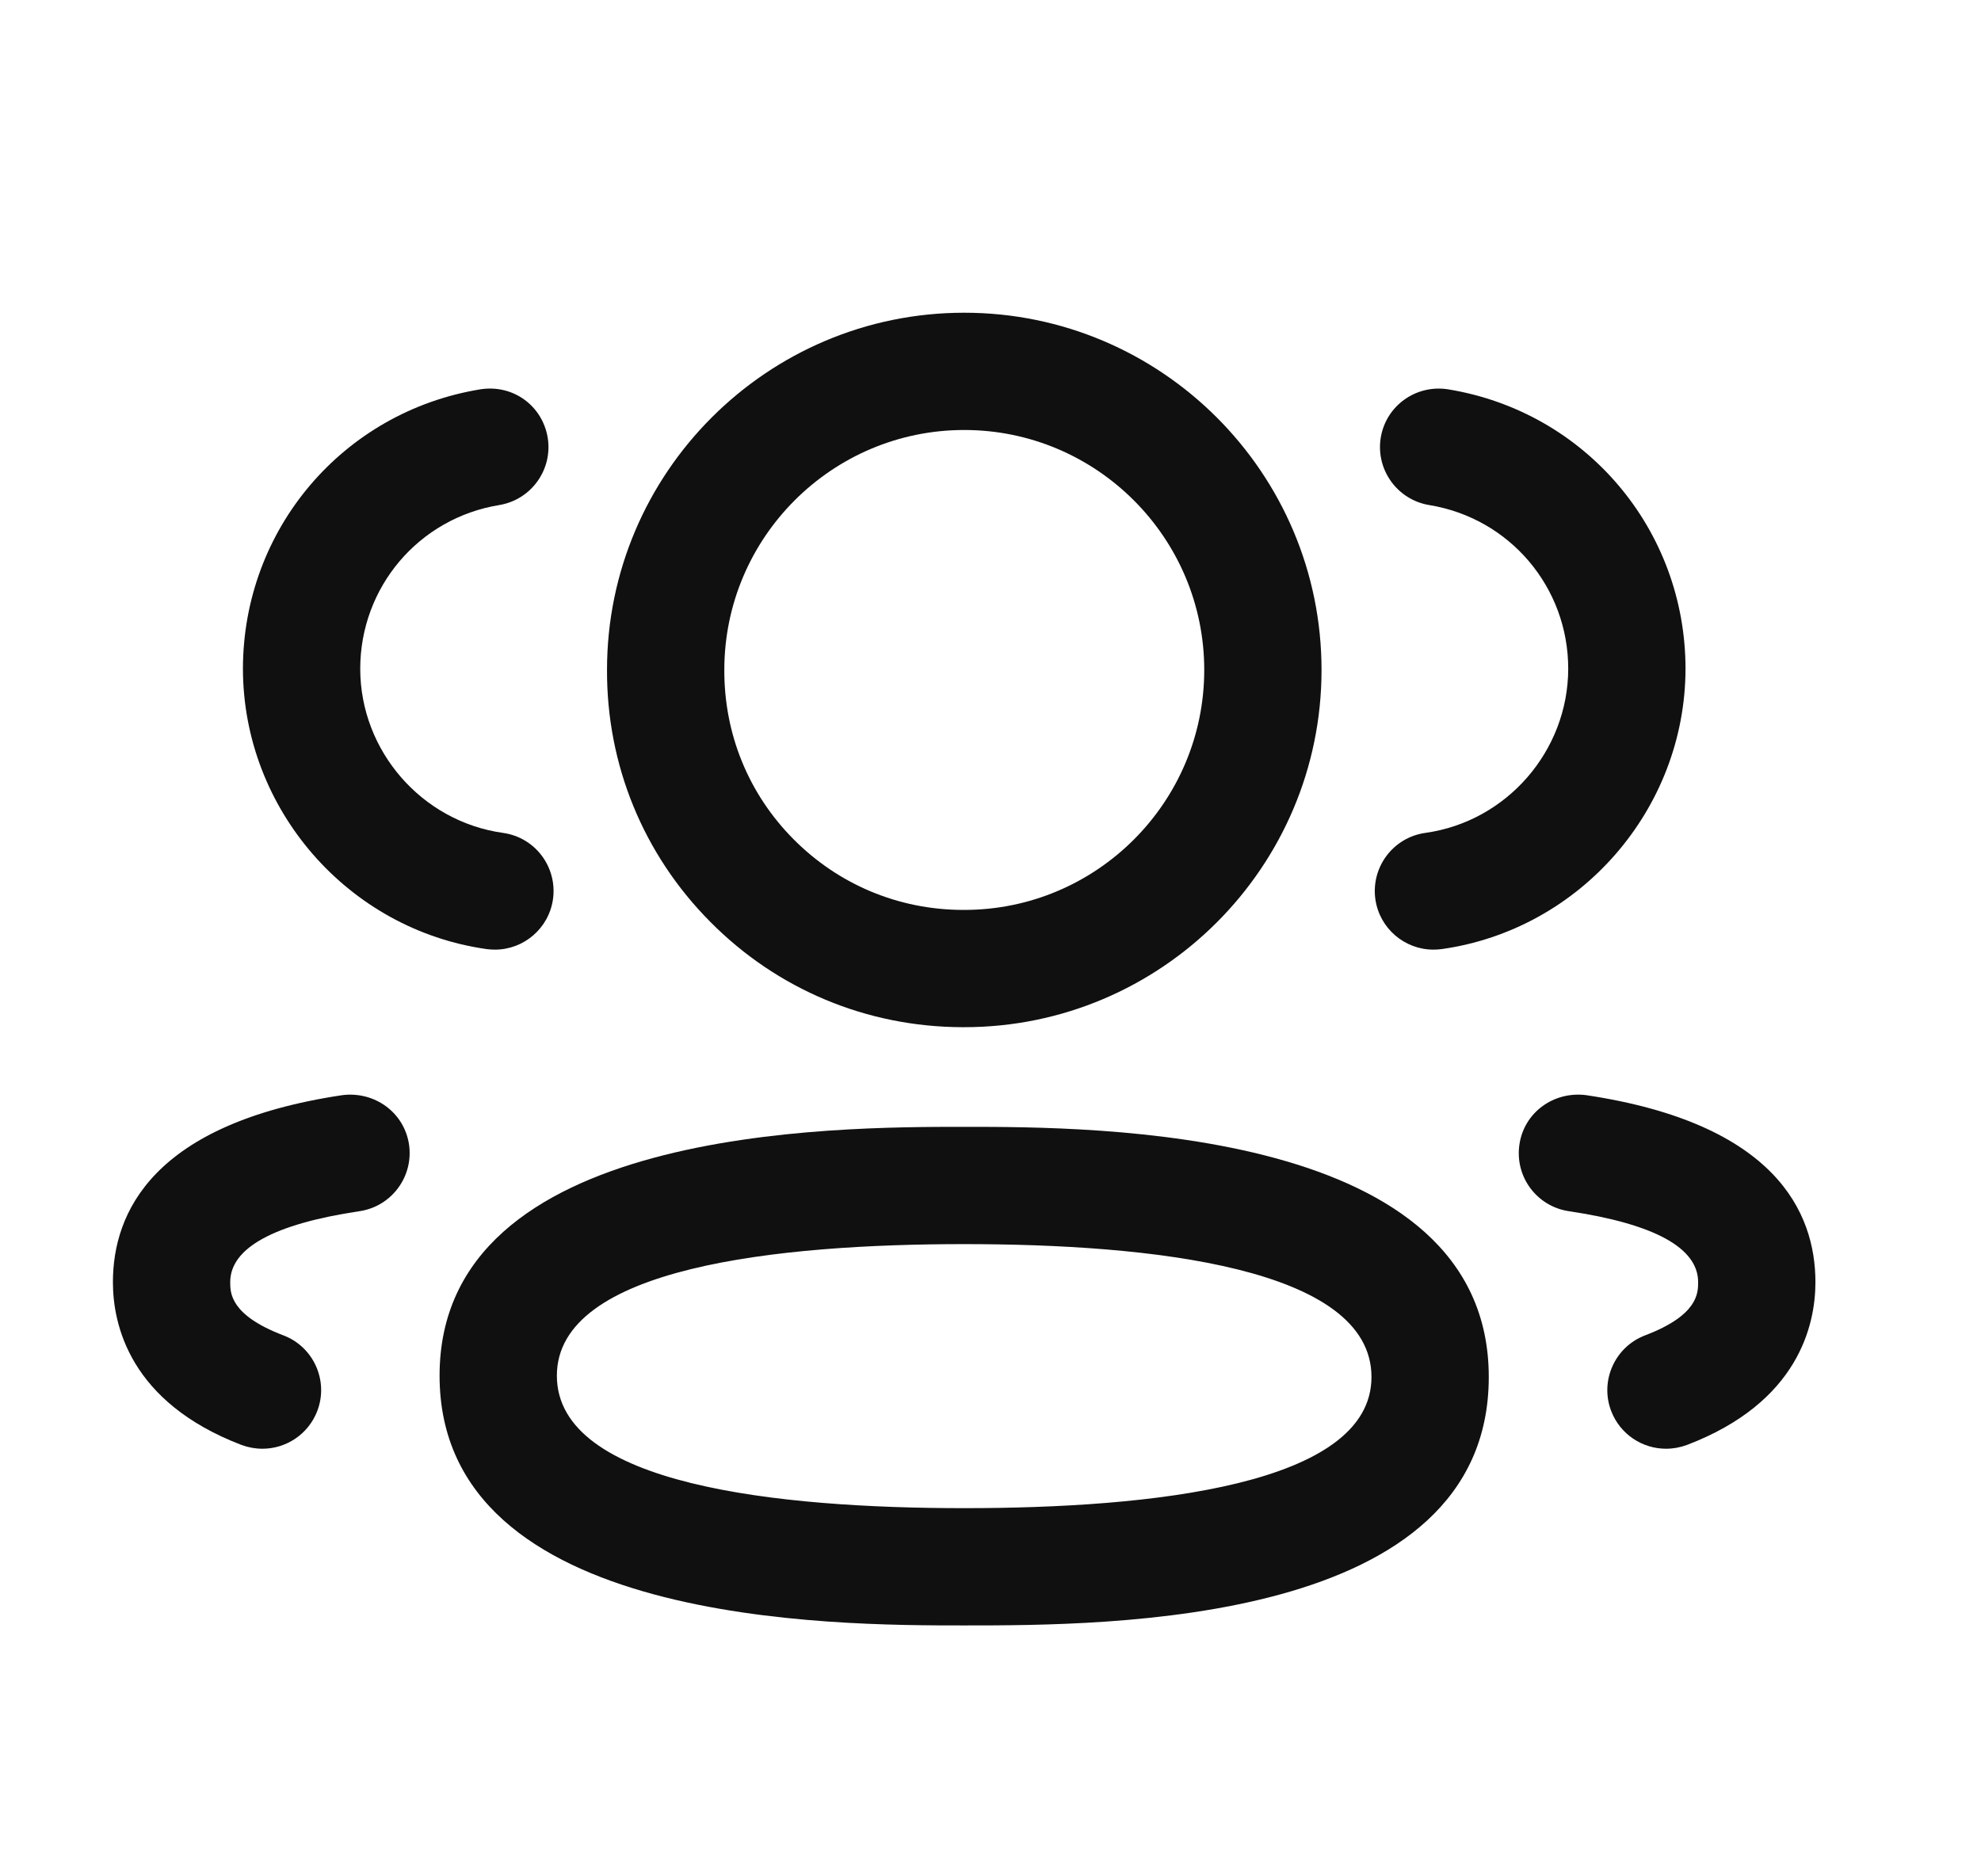 <svg width="19" height="18" viewBox="0 0 19 18" fill="none" xmlns="http://www.w3.org/2000/svg">
<path fill-rule="evenodd" clip-rule="evenodd" d="M9.228 9.854H9.248C11.138 9.854 12.675 8.316 12.675 6.427C12.675 4.537 11.138 3 9.248 3C7.359 3 5.822 4.537 5.822 6.425C5.818 7.337 6.17 8.197 6.813 8.844C7.455 9.492 8.313 9.851 9.228 9.854ZM6.947 6.427C6.947 5.158 7.979 4.125 9.248 4.125C10.517 4.125 11.55 5.158 11.55 6.427C11.55 7.697 10.517 8.729 9.248 8.729H9.229C8.617 8.726 8.043 8.486 7.611 8.051C7.18 7.617 6.945 7.042 6.947 6.427Z" fill="#101010"/>
<path d="M13.191 8.625C13.231 8.907 13.472 9.11 13.748 9.11C13.774 9.11 13.8 9.108 13.826 9.105C15.157 8.918 16.163 7.763 16.166 6.417C16.166 5.079 15.208 3.951 13.89 3.735C13.582 3.686 13.294 3.891 13.243 4.198C13.193 4.505 13.401 4.794 13.707 4.845C14.48 4.971 15.041 5.633 15.041 6.415C15.04 7.204 14.451 7.881 13.671 7.99C13.363 8.033 13.149 8.317 13.191 8.625Z" fill="#101010"/>
<path d="M15.453 13.536C15.539 13.76 15.752 13.898 15.979 13.898C16.046 13.898 16.113 13.886 16.179 13.862C17.252 13.453 17.412 12.708 17.412 12.3C17.412 11.632 17.03 10.778 15.213 10.506C14.903 10.466 14.618 10.671 14.573 10.979C14.527 11.287 14.739 11.573 15.046 11.619C15.87 11.742 16.287 11.972 16.287 12.3C16.287 12.403 16.287 12.617 15.779 12.81C15.489 12.92 15.342 13.246 15.453 13.536Z" fill="#101010"/>
<path fill-rule="evenodd" clip-rule="evenodd" d="M9.248 15.593C8.004 15.593 4.216 15.593 4.216 13.197C4.216 10.81 8.004 10.81 9.248 10.81C10.492 10.81 14.279 10.81 14.279 13.21C14.279 15.593 10.624 15.593 9.248 15.593ZM9.248 11.935C7.466 11.935 5.341 12.155 5.341 13.197C5.341 14.248 7.466 14.468 9.248 14.468C11.03 14.468 13.154 14.25 13.154 13.21C13.154 12.157 11.03 11.935 9.248 11.935Z" fill="#101010"/>
<path d="M4.747 9.11C4.722 9.11 4.695 9.108 4.669 9.105C3.338 8.918 2.333 7.763 2.33 6.418C2.33 5.079 3.288 3.951 4.606 3.735C4.922 3.685 5.202 3.893 5.253 4.198C5.303 4.505 5.095 4.794 4.789 4.845C4.016 4.971 3.455 5.633 3.455 6.417C3.456 7.204 4.045 7.881 4.824 7.99C5.133 8.033 5.346 8.317 5.304 8.625C5.264 8.907 5.023 9.11 4.747 9.11Z" fill="#101010"/>
<path d="M2.317 13.862C2.383 13.886 2.45 13.898 2.517 13.898C2.744 13.898 2.957 13.76 3.043 13.536C3.154 13.246 3.008 12.92 2.717 12.81C2.208 12.616 2.208 12.403 2.208 12.3C2.208 11.972 2.626 11.742 3.449 11.619C3.756 11.573 3.968 11.287 3.923 10.979C3.876 10.671 3.593 10.467 3.283 10.506C1.465 10.778 1.083 11.633 1.083 12.3C1.083 12.707 1.244 13.452 2.317 13.862Z" fill="#101010"/>
</svg>
